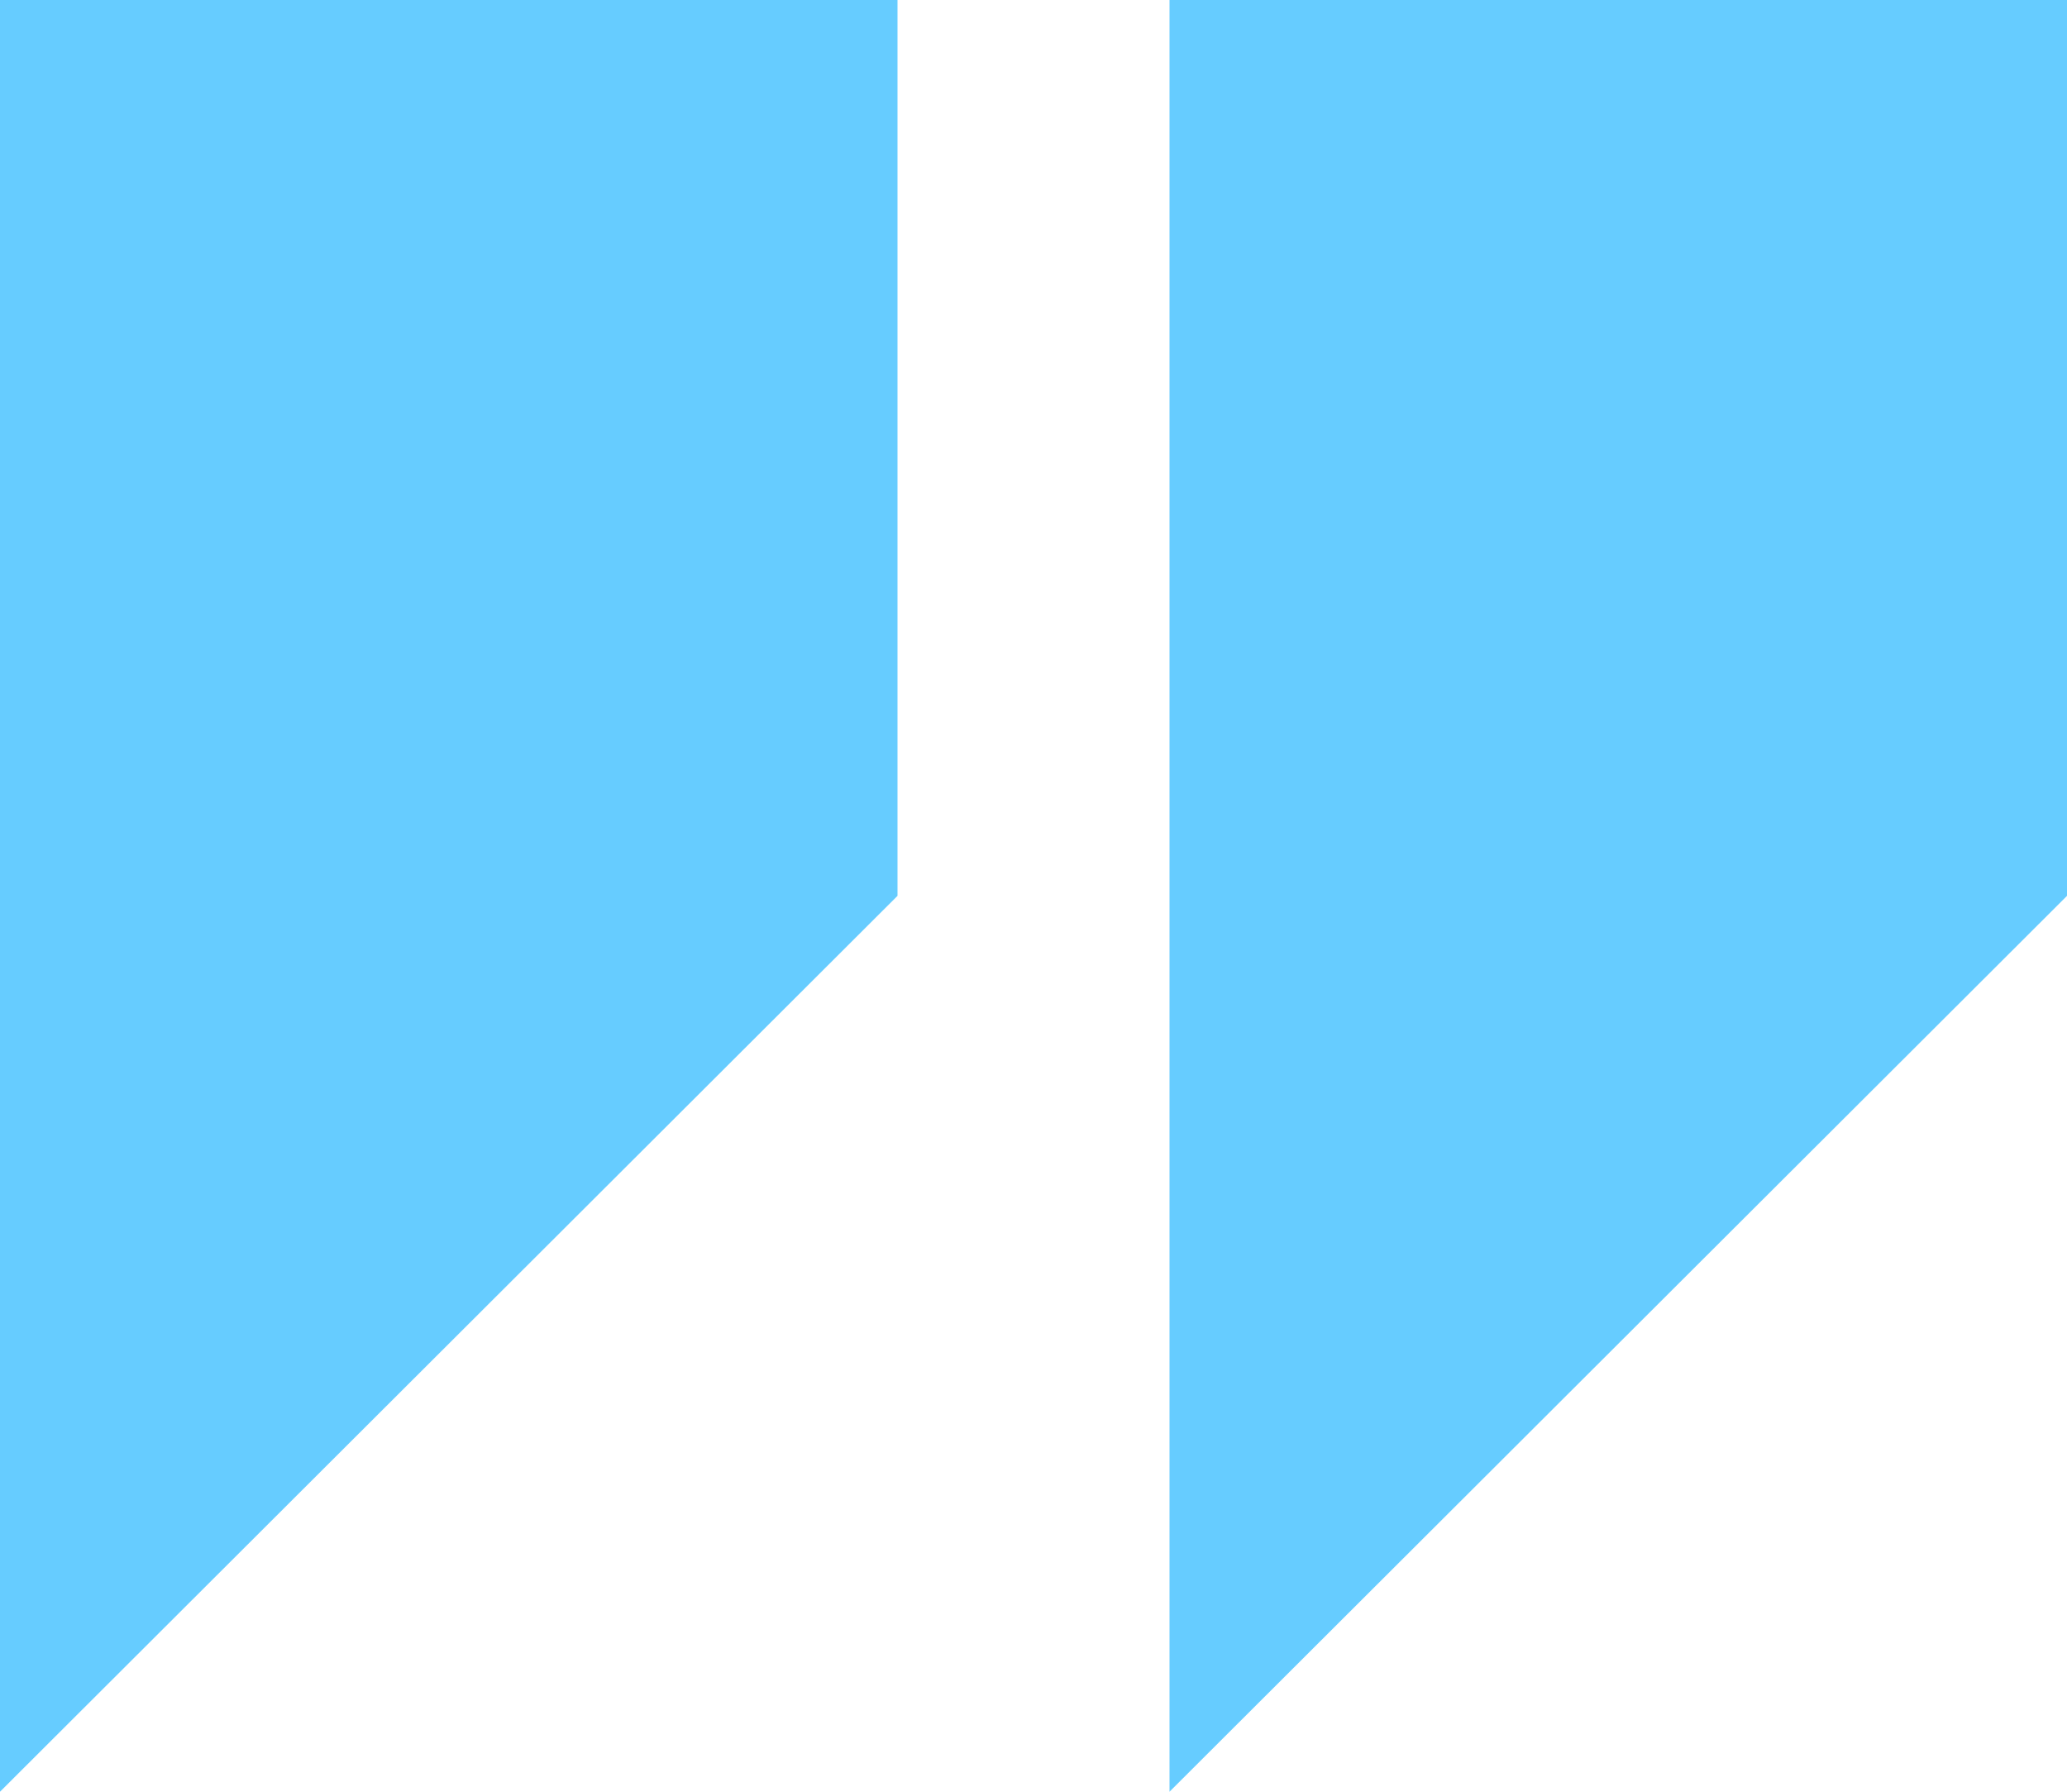 <svg xmlns="http://www.w3.org/2000/svg" width="15" height="13" viewBox="0 0 15 13">
<defs>
    <style>
      .cls-1 {
        fill: #6cf;
        fill-rule: evenodd;
      }
    </style>
  </defs>
  <path id="Forma_1" data-name="Forma 1" class="cls-1" d="M620,1649v13l6.513-6.5V1649H620Zm8.487,0v13l6.513-6.5V1649h-6.513Z" transform="translate(-620 -1649)"/>
</svg>
